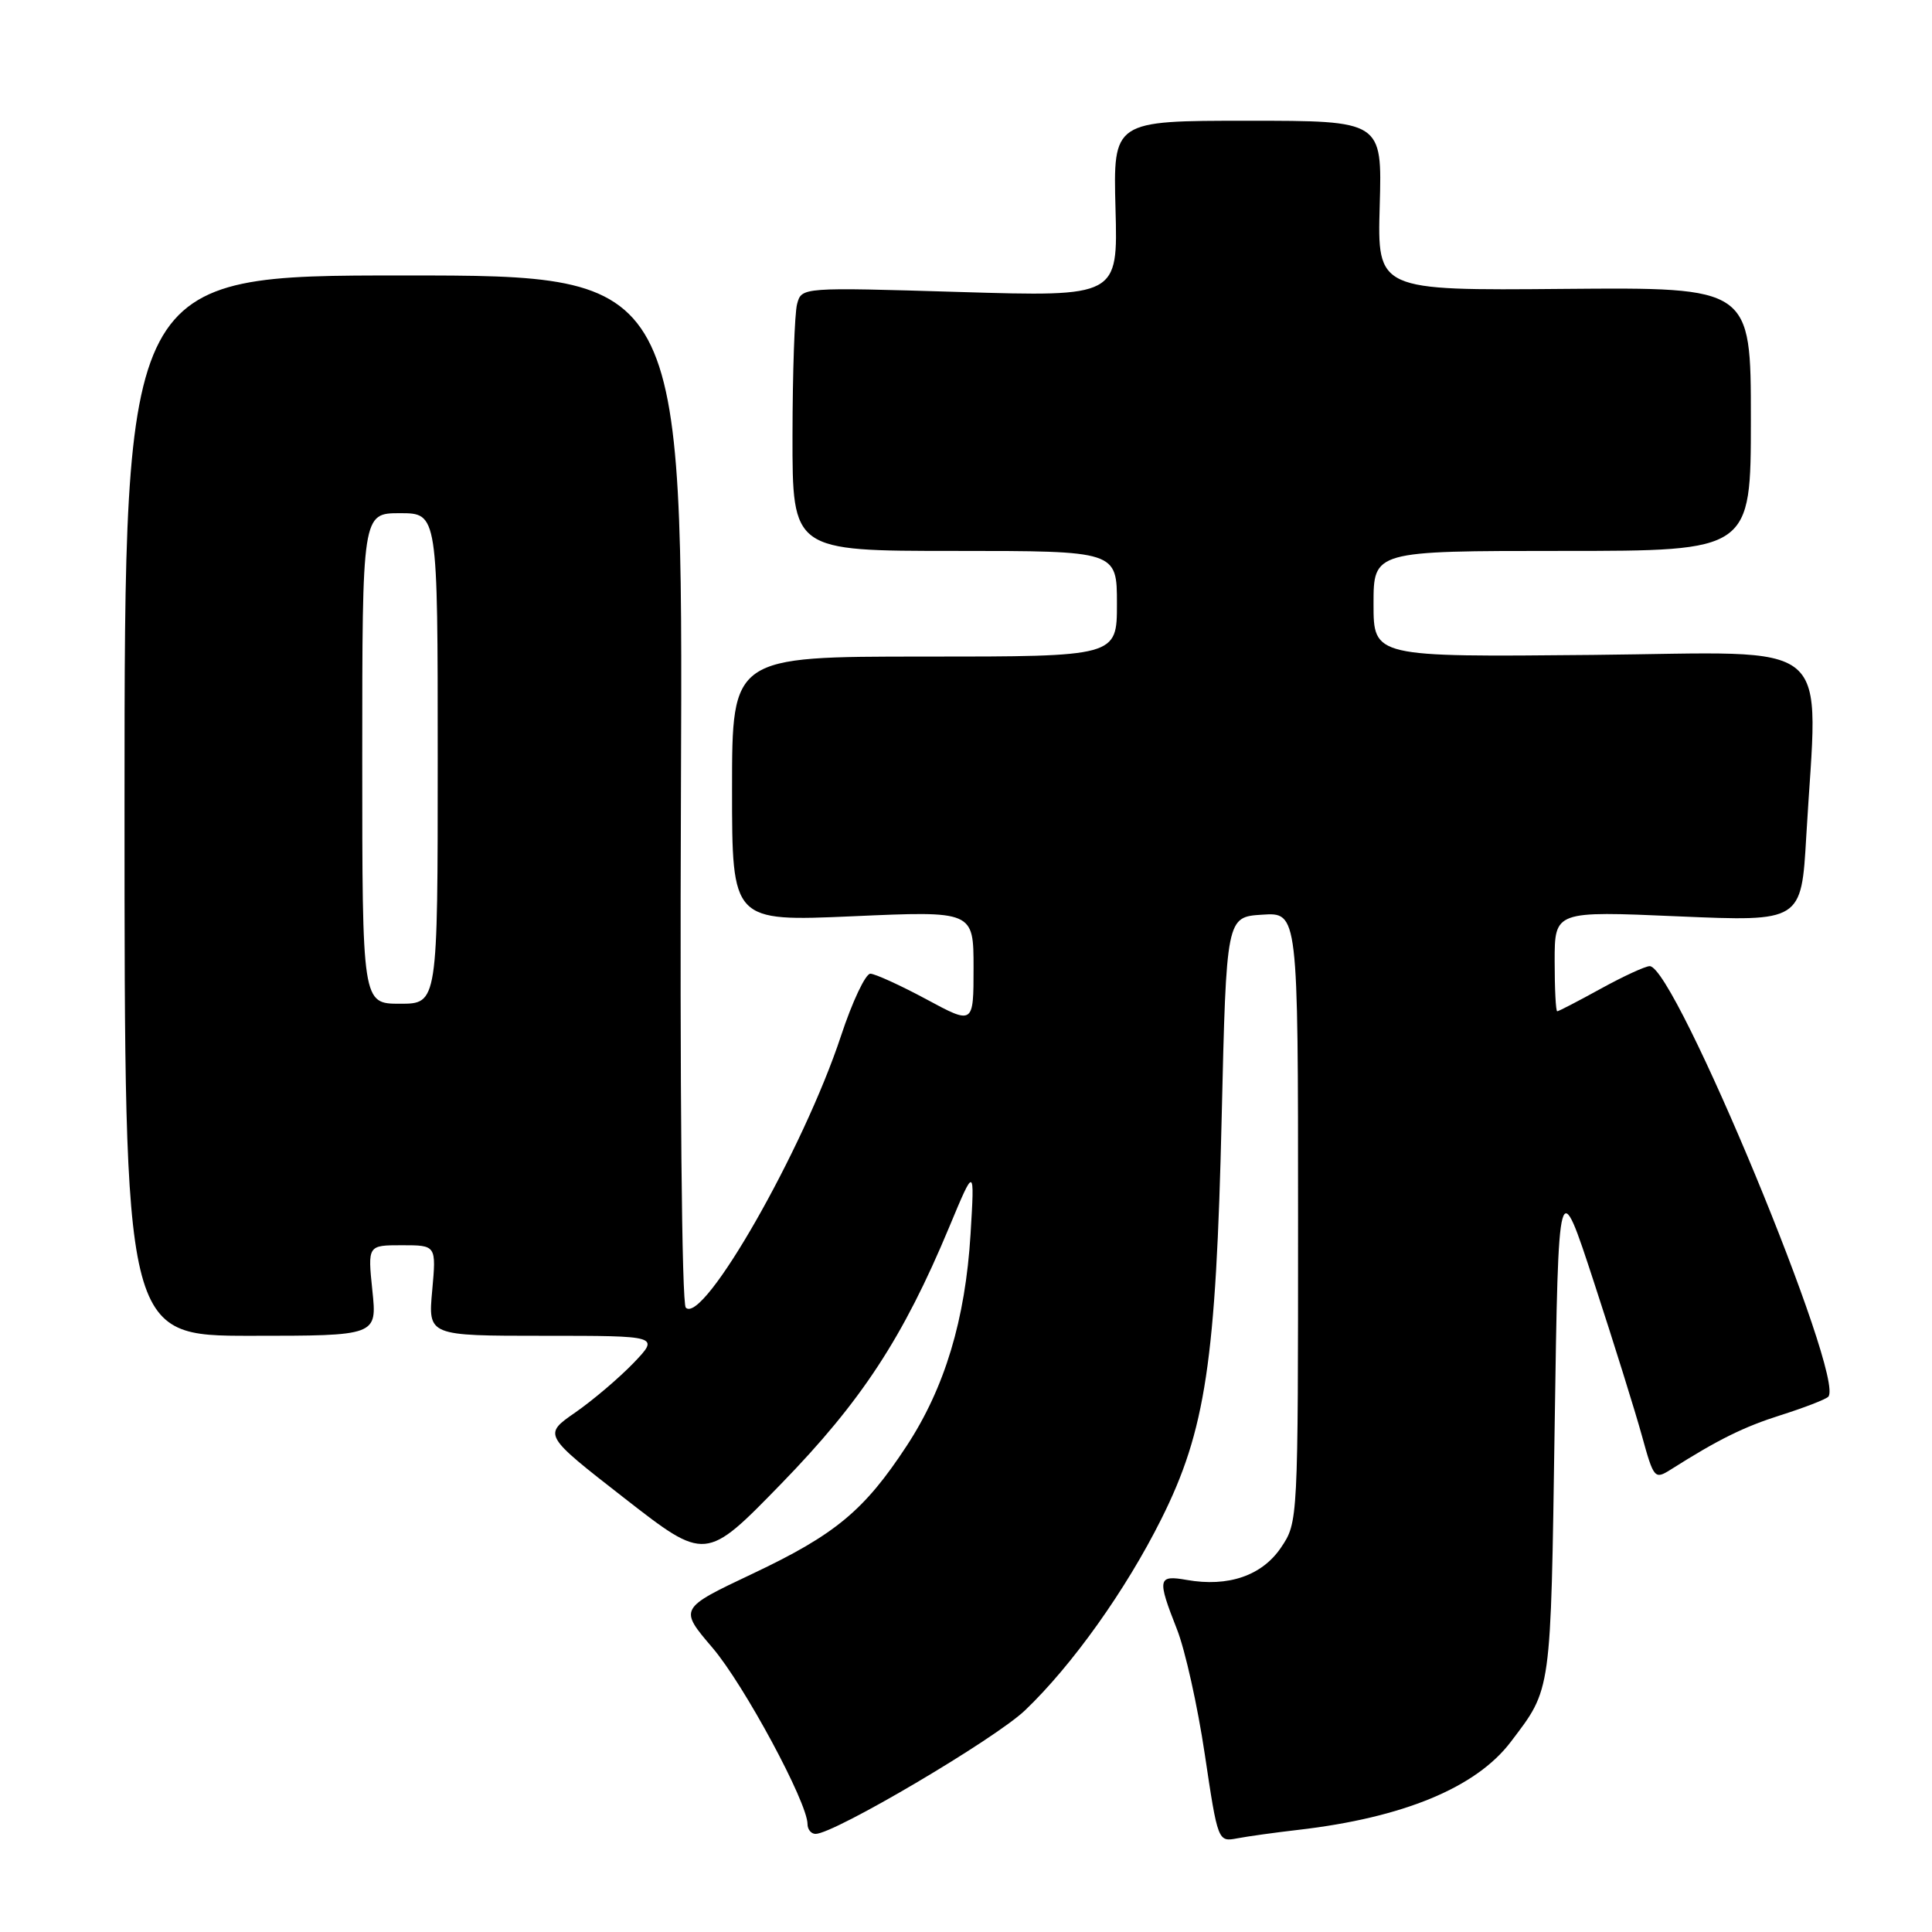 <?xml version="1.0" encoding="UTF-8" standalone="no"?>
<!DOCTYPE svg PUBLIC "-//W3C//DTD SVG 1.1//EN" "http://www.w3.org/Graphics/SVG/1.1/DTD/svg11.dtd" >
<svg xmlns="http://www.w3.org/2000/svg" xmlns:xlink="http://www.w3.org/1999/xlink" version="1.1" viewBox="0 0 256 256">
 <g >
 <path fill="currentColor"
d=" M 172.00 242.47 C 185.94 240.86 195.60 236.86 200.19 230.80 C 205.61 223.65 205.47 224.64 206.00 189.00 C 206.50 155.50 206.50 155.50 211.24 170.00 C 213.85 177.97 216.70 187.11 217.58 190.31 C 219.12 195.90 219.26 196.06 221.34 194.75 C 227.69 190.73 231.02 189.08 236.00 187.50 C 239.03 186.54 241.83 185.46 242.24 185.09 C 244.69 182.88 221.94 127.96 218.59 128.02 C 217.99 128.03 215.07 129.38 212.09 131.02 C 209.11 132.66 206.53 134.00 206.34 134.00 C 206.15 134.00 206.00 131.01 206.00 127.36 C 206.00 120.71 206.00 120.71 222.34 121.42 C 238.69 122.12 238.69 122.12 239.34 110.81 C 240.88 84.01 243.78 86.46 211.00 86.78 C 182.00 87.06 182.00 87.06 182.00 80.03 C 182.00 73.00 182.00 73.00 207.00 73.00 C 232.00 73.00 232.00 73.00 232.00 55.53 C 232.00 38.07 232.00 38.07 207.25 38.28 C 182.50 38.50 182.50 38.50 182.82 27.25 C 183.14 16.00 183.14 16.00 165.32 16.00 C 147.50 16.00 147.50 16.00 147.81 27.66 C 148.13 39.32 148.13 39.32 127.17 38.69 C 106.22 38.06 106.22 38.06 105.62 40.28 C 105.29 41.50 105.02 49.36 105.01 57.75 C 105.00 73.00 105.00 73.00 126.50 73.00 C 148.00 73.00 148.00 73.00 148.00 80.00 C 148.00 87.00 148.00 87.00 122.50 87.00 C 97.00 87.00 97.00 87.00 97.00 104.56 C 97.00 122.11 97.00 122.11 113.00 121.41 C 129.00 120.70 129.00 120.70 129.00 128.24 C 129.00 135.78 129.00 135.78 122.75 132.41 C 119.31 130.56 115.97 129.04 115.33 129.02 C 114.69 129.01 112.94 132.71 111.44 137.25 C 106.47 152.30 93.18 175.58 90.87 173.27 C 90.34 172.74 90.07 144.18 90.23 104.43 C 90.50 36.50 90.50 36.50 53.50 36.50 C 16.50 36.50 16.50 36.50 16.50 106.75 C 16.50 177.00 16.50 177.00 33.23 177.00 C 49.97 177.00 49.97 177.00 49.34 171.00 C 48.72 165.00 48.72 165.00 53.26 165.00 C 57.81 165.00 57.81 165.00 57.27 171.00 C 56.72 177.00 56.72 177.00 72.06 177.00 C 87.39 177.00 87.39 177.00 83.95 180.60 C 82.05 182.57 78.58 185.53 76.23 187.16 C 71.96 190.12 71.96 190.12 82.73 198.51 C 93.50 206.90 93.50 206.90 103.50 196.62 C 114.16 185.66 119.66 177.26 125.77 162.61 C 129.15 154.50 129.15 154.50 128.60 163.57 C 127.91 174.84 125.19 183.88 120.15 191.57 C 114.52 200.15 110.70 203.33 99.73 208.52 C 89.97 213.14 89.97 213.14 94.41 218.34 C 98.58 223.23 107.00 238.84 107.00 241.70 C 107.00 242.41 107.48 243.00 108.07 243.00 C 110.54 243.00 131.84 230.43 135.82 226.63 C 142.08 220.65 149.17 210.70 153.87 201.30 C 159.75 189.55 161.13 180.36 161.88 148.00 C 162.50 121.50 162.50 121.50 167.25 121.20 C 172.00 120.89 172.00 120.89 172.00 161.30 C 172.00 201.62 172.00 201.71 169.74 205.06 C 167.23 208.78 162.75 210.32 157.25 209.35 C 153.41 208.67 153.31 209.18 155.95 215.88 C 157.03 218.60 158.69 226.06 159.64 232.45 C 161.37 244.04 161.39 244.07 163.94 243.59 C 165.35 243.32 168.97 242.82 172.00 242.47 Z  M 48.00 100.50 C 48.00 68.00 48.00 68.00 53.00 68.00 C 58.00 68.00 58.00 68.00 58.00 100.50 C 58.00 133.00 58.00 133.00 53.00 133.00 C 48.00 133.00 48.00 133.00 48.00 100.50 Z "/>
</g>
</svg>